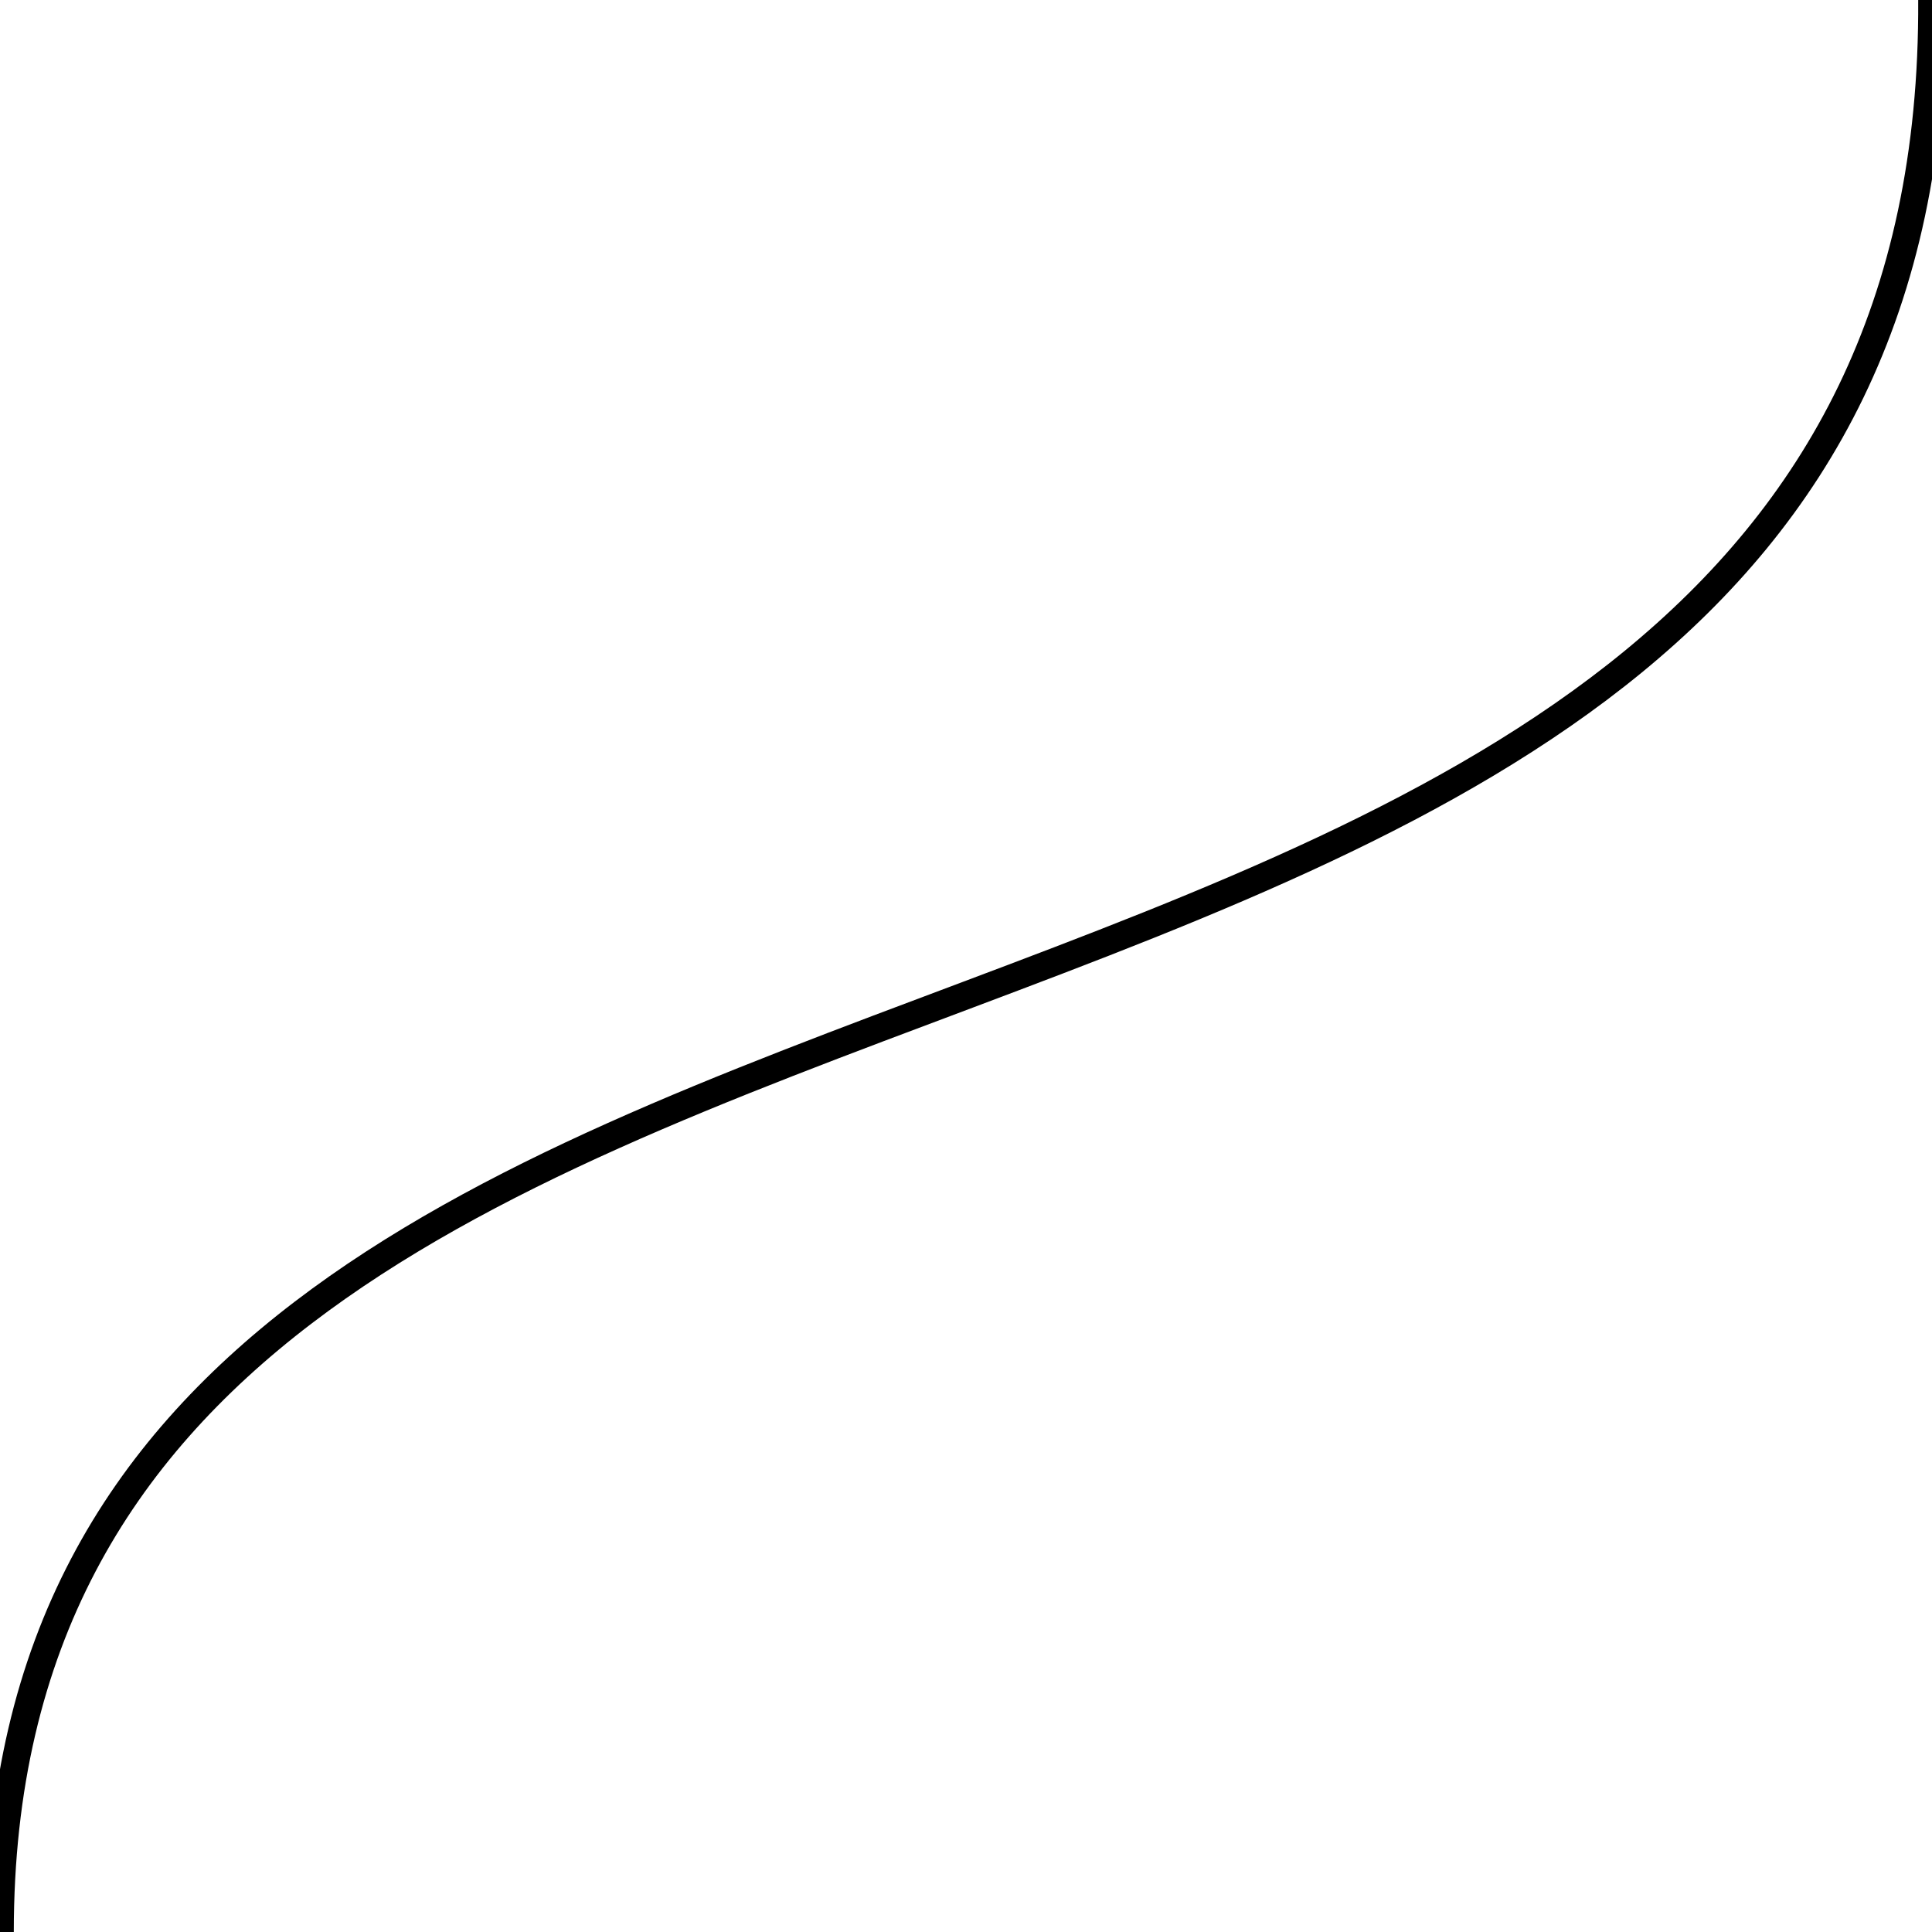 <svg xmlns="http://www.w3.org/2000/svg" width="70" height="70"><path fill="none" stroke="currentColor" stroke-linecap="square" stroke-miterlimit="1" stroke-width="1" d="M0 70C0 27.75 70.25 45 70 0" vector-effect="non-scaling-stroke"/></svg>
